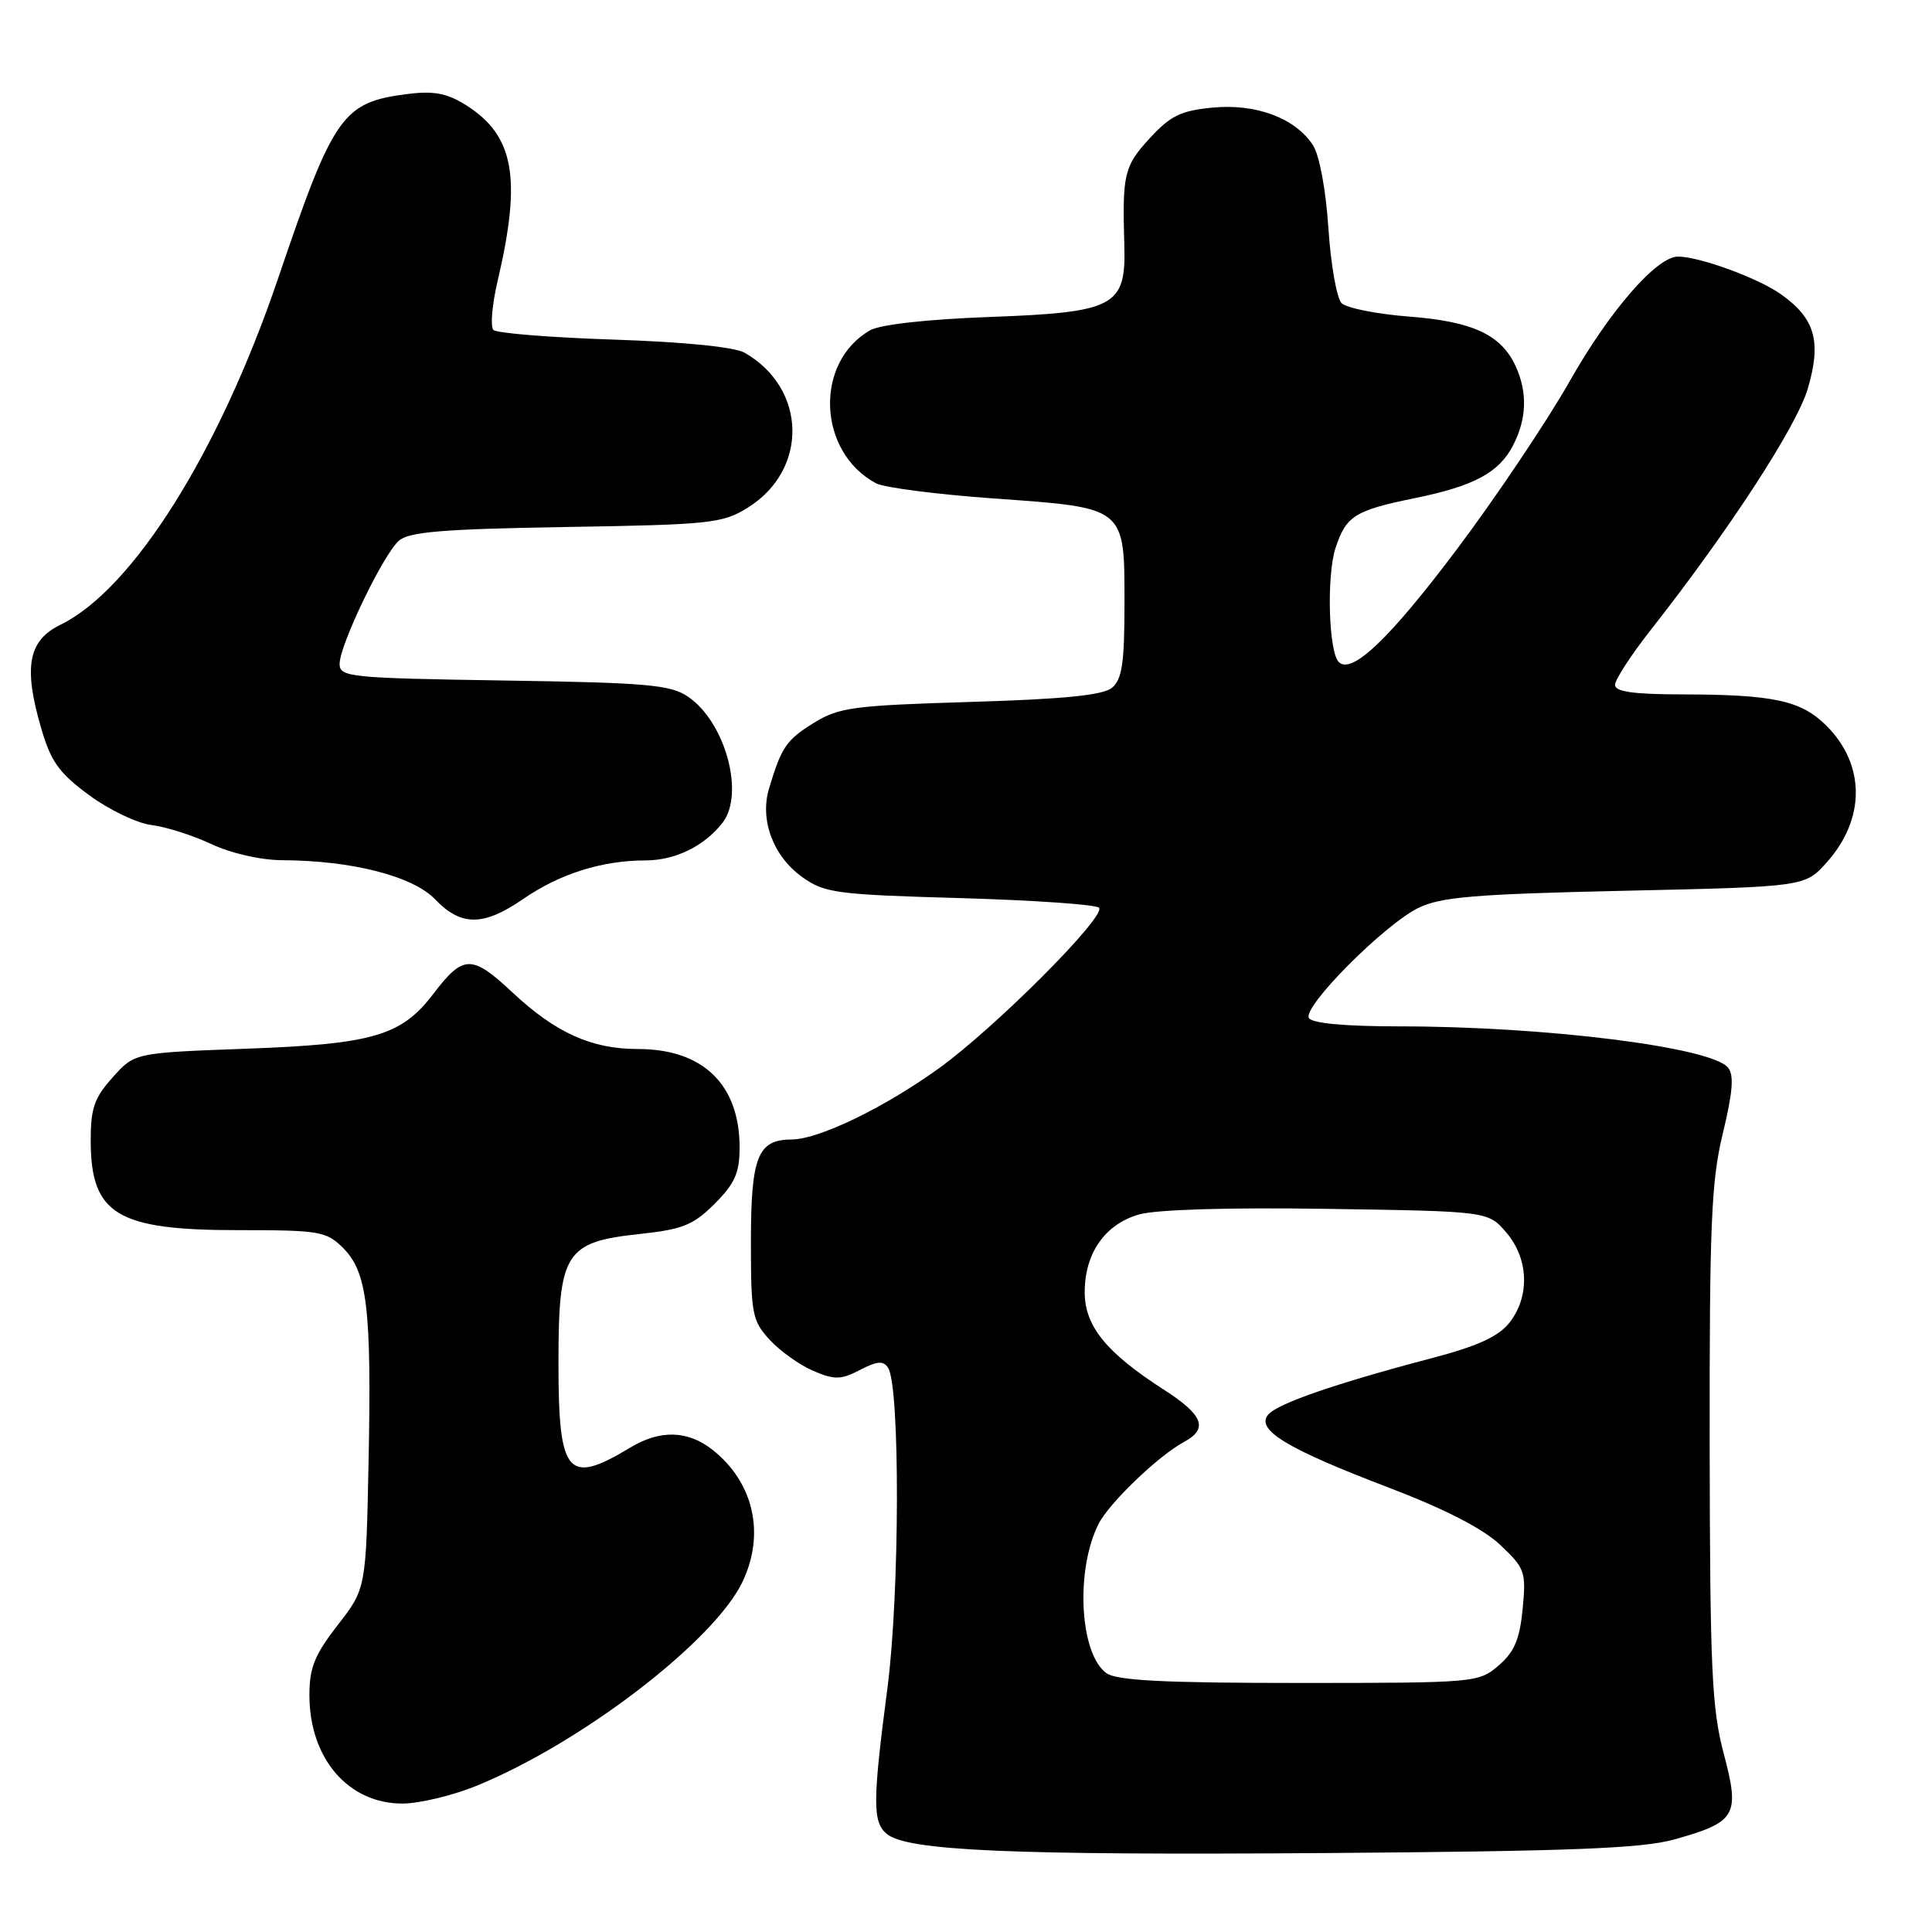 <?xml version="1.0" encoding="UTF-8" standalone="no"?>
<!DOCTYPE svg PUBLIC "-//W3C//DTD SVG 1.1//EN" "http://www.w3.org/Graphics/SVG/1.1/DTD/svg11.dtd" >
<svg xmlns="http://www.w3.org/2000/svg" xmlns:xlink="http://www.w3.org/1999/xlink" version="1.1" viewBox="0 0 256 256">
 <g >
 <path fill="currentColor"
d=" M 221.84 243.74 C 230.08 241.43 230.58 240.57 228.40 232.35 C 226.82 226.39 226.58 221.11 226.54 191.50 C 226.51 162.18 226.75 156.49 228.29 150.15 C 229.61 144.68 229.79 142.45 228.96 141.45 C 226.72 138.75 204.76 136.00 185.45 136.00 C 178.29 136.00 173.87 135.60 173.44 134.90 C 172.54 133.45 183.40 122.53 187.95 120.30 C 190.91 118.85 195.45 118.47 215.33 118.03 C 239.17 117.50 239.17 117.50 242.06 114.26 C 247.20 108.51 247.18 101.34 242.03 96.18 C 238.65 92.81 235.05 92.03 222.75 92.01 C 216.42 92.00 214.00 91.65 214.00 90.75 C 214.00 90.06 216.12 86.80 218.71 83.50 C 229.15 70.22 238.11 56.44 239.56 51.44 C 241.37 45.22 240.51 42.21 236.00 39.00 C 233.00 36.86 225.18 34.00 222.34 34.00 C 219.52 34.00 213.28 41.18 208.00 50.50 C 204.97 55.84 198.22 65.90 193.00 72.84 C 184.12 84.65 179.10 89.43 177.39 87.72 C 176.05 86.38 175.76 76.25 176.97 72.60 C 178.37 68.35 179.52 67.63 187.50 66.00 C 195.32 64.40 198.62 62.63 200.48 59.03 C 202.30 55.53 202.42 52.01 200.85 48.56 C 198.93 44.36 195.17 42.60 186.73 41.95 C 182.45 41.62 178.42 40.82 177.77 40.17 C 177.12 39.52 176.34 35.06 176.02 30.25 C 175.69 25.17 174.83 20.56 173.98 19.25 C 171.64 15.65 166.44 13.70 160.67 14.26 C 156.46 14.66 155.07 15.34 152.31 18.36 C 148.94 22.04 148.70 23.06 148.98 32.54 C 149.21 40.60 147.73 41.39 131.15 42.00 C 122.92 42.30 116.63 43.00 115.30 43.76 C 107.87 48.01 108.32 59.89 116.08 64.04 C 117.14 64.61 124.16 65.51 131.69 66.05 C 149.25 67.30 149.00 67.10 149.00 80.03 C 149.00 87.84 148.68 90.02 147.35 91.13 C 146.15 92.12 141.00 92.64 128.60 93.01 C 113.09 93.48 111.16 93.73 107.85 95.78 C 104.18 98.05 103.55 98.98 101.90 104.49 C 100.65 108.66 102.46 113.48 106.32 116.23 C 109.26 118.33 110.84 118.54 127.17 119.00 C 136.89 119.28 145.19 119.85 145.62 120.28 C 146.67 121.34 131.93 136.13 124.42 141.55 C 117.13 146.80 108.49 150.98 104.87 150.99 C 100.40 151.01 99.50 153.27 99.50 164.57 C 99.50 174.12 99.67 175.02 102.00 177.54 C 103.38 179.04 105.97 180.88 107.76 181.65 C 110.59 182.85 111.42 182.84 113.96 181.52 C 116.26 180.33 117.06 180.28 117.68 181.25 C 119.28 183.77 119.22 211.23 117.59 223.67 C 115.62 238.74 115.61 241.43 117.50 243.00 C 120.20 245.24 133.93 245.84 175.50 245.54 C 208.13 245.30 217.59 244.93 221.84 243.74 Z  M 63.26 236.58 C 77.18 230.86 94.68 217.41 98.40 209.57 C 101.42 203.20 99.86 196.40 94.39 192.09 C 91.12 189.52 87.45 189.43 83.50 191.82 C 75.17 196.84 74.00 195.46 74.00 180.56 C 74.00 165.99 74.89 164.57 84.68 163.52 C 90.47 162.90 91.86 162.34 94.70 159.50 C 97.37 156.83 98.00 155.41 98.00 152.05 C 98.00 143.70 93.15 139.00 84.52 139.00 C 78.37 139.00 73.63 136.86 67.89 131.49 C 62.51 126.46 61.39 126.48 57.42 131.69 C 53.18 137.25 49.46 138.34 32.67 138.96 C 17.83 139.50 17.83 139.50 14.92 142.77 C 12.47 145.50 12.00 146.88 12.02 151.27 C 12.06 160.90 15.54 163.00 31.48 163.00 C 42.37 163.00 43.24 163.15 45.47 165.37 C 48.66 168.57 49.24 173.38 48.84 193.57 C 48.50 210.50 48.50 210.50 44.75 215.33 C 41.69 219.26 41.00 220.98 41.00 224.63 C 41.00 233.02 46.18 239.02 53.38 238.98 C 55.65 238.96 60.09 237.89 63.26 236.58 Z  M 69.34 119.11 C 74.18 115.78 79.78 114.01 85.53 114.01 C 89.46 114.00 93.28 112.15 95.72 109.05 C 98.72 105.23 96.12 95.67 91.16 92.31 C 88.84 90.73 85.73 90.46 66.75 90.17 C 46.29 89.85 45.00 89.72 45.00 87.96 C 45.00 85.48 50.74 73.54 52.84 71.66 C 54.17 70.47 58.62 70.10 75.00 69.83 C 94.14 69.52 95.74 69.35 99.08 67.27 C 107.14 62.26 106.93 51.47 98.67 46.74 C 97.33 45.98 90.70 45.31 81.33 45.00 C 72.99 44.73 65.81 44.15 65.38 43.72 C 64.95 43.29 65.20 40.36 65.94 37.22 C 69.15 23.53 68.13 17.94 61.70 13.90 C 59.24 12.36 57.47 12.02 54.06 12.45 C 45.36 13.55 44.23 15.15 36.86 36.86 C 29.03 59.93 17.60 78.11 8.00 82.79 C 3.74 84.87 3.09 88.35 5.44 96.44 C 6.75 100.94 7.81 102.42 11.82 105.37 C 14.47 107.32 18.18 109.09 20.07 109.32 C 21.96 109.55 25.52 110.68 28.00 111.84 C 30.62 113.07 34.54 113.97 37.38 113.98 C 46.63 114.02 54.71 116.09 57.66 119.17 C 61.10 122.76 64.06 122.75 69.34 119.11 Z  M 146.59 221.69 C 143.05 219.10 142.48 208.03 145.57 201.92 C 146.98 199.14 153.53 192.86 156.91 191.05 C 160.14 189.32 159.43 187.48 154.23 184.15 C 146.59 179.24 143.73 175.72 143.73 171.23 C 143.73 166.09 146.38 162.26 150.86 160.94 C 153.13 160.27 162.54 159.98 175.84 160.18 C 197.18 160.50 197.18 160.50 199.59 163.31 C 202.56 166.77 202.74 171.78 200.02 175.25 C 198.57 177.09 195.81 178.36 189.77 179.95 C 177.02 183.30 169.26 185.98 168.03 187.46 C 166.38 189.46 170.52 191.97 183.90 197.07 C 191.42 199.94 196.49 202.54 198.78 204.70 C 202.07 207.80 202.23 208.26 201.76 213.18 C 201.37 217.22 200.66 218.90 198.57 220.69 C 195.93 222.96 195.51 223.00 172.14 223.00 C 154.14 223.00 147.95 222.68 146.59 221.69 Z "/>
</g>
</svg>